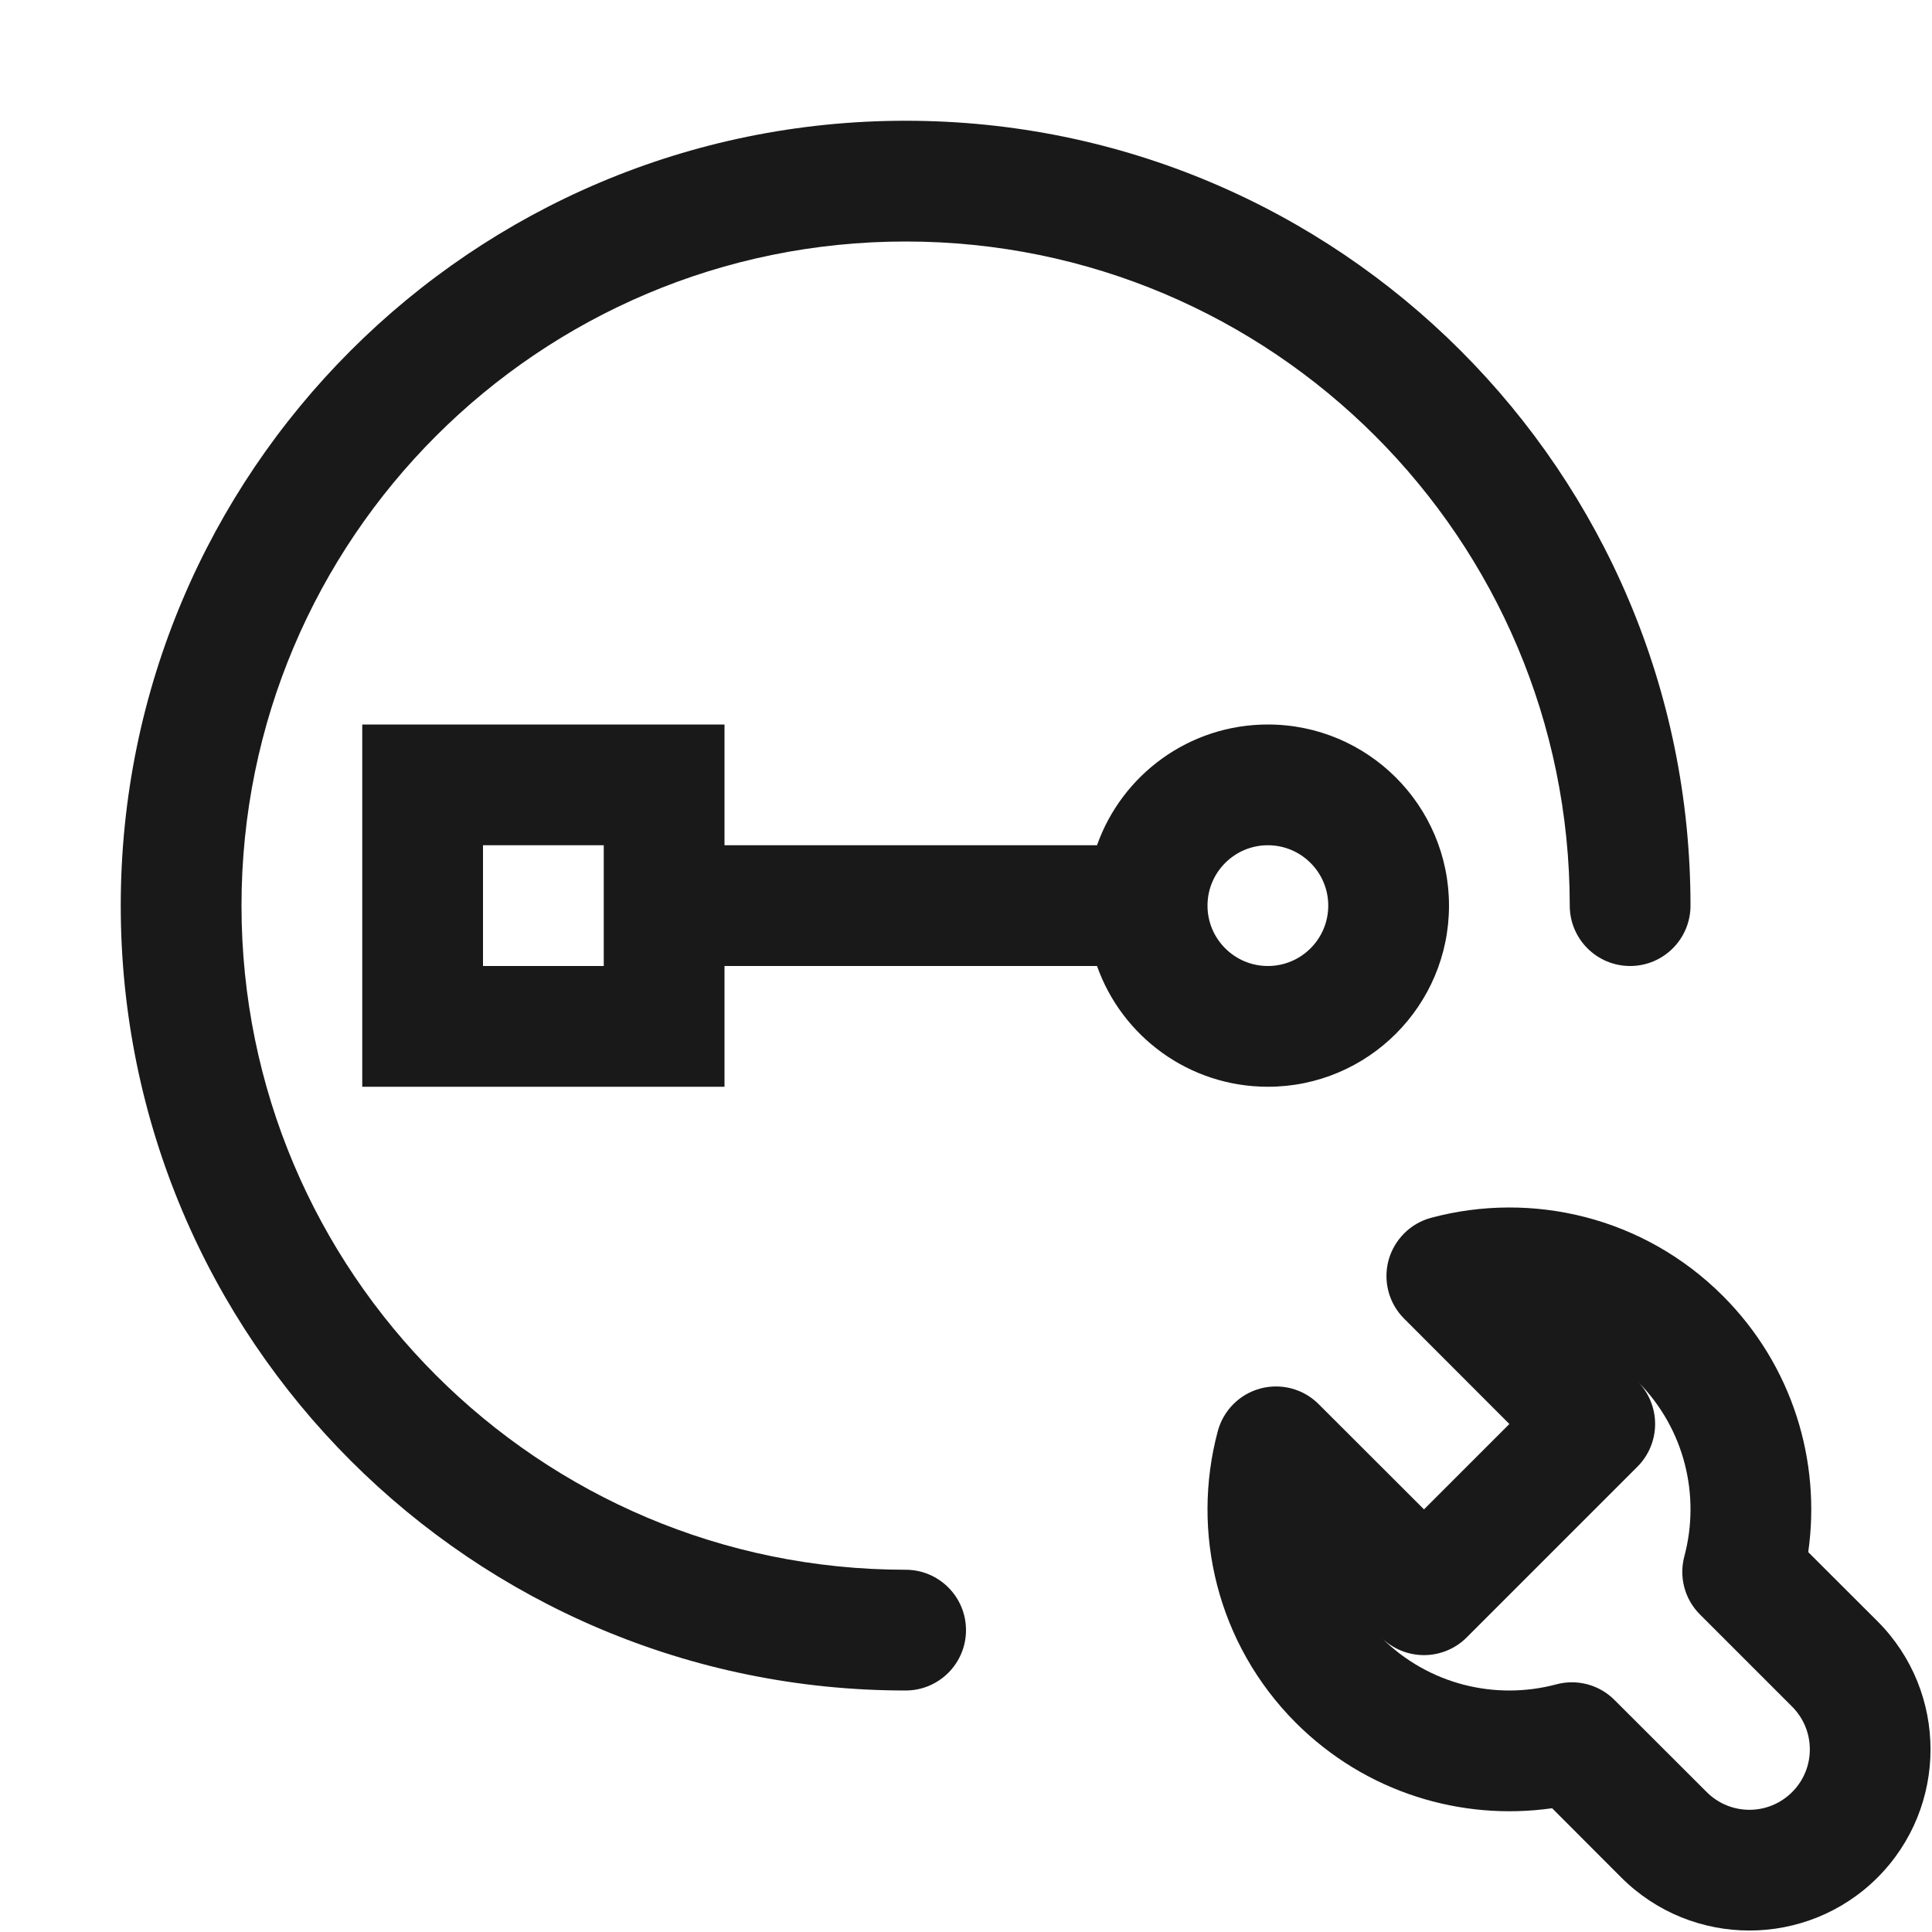 <svg width="16" height="16" viewBox="0 0 16 16" fill="none" xmlns="http://www.w3.org/2000/svg">
<g opacity="0.9">
<path d="M7.5 2C4.462 2 2 4.462 2 7.5C2 10.538 4.462 13 7.5 13C7.776 13 8 13.224 8 13.5C8 13.776 7.776 14 7.5 14C3.91 14 1 11.09 1 7.5C1 3.91 3.91 1 7.5 1C11.09 1 14 3.91 14 7.5C14 7.776 13.776 8 13.5 8C13.224 8 13 7.776 13 7.5C13 4.462 10.538 2 7.5 2Z" fill="black"/>
<path fill-rule="evenodd" clip-rule="evenodd" d="M3 6H6V7H9.085C9.291 6.417 9.847 6 10.5 6C11.328 6 12 6.672 12 7.5C12 8.328 11.328 9 10.5 9C9.847 9 9.291 8.583 9.085 8H6V9H3V6ZM4 8H5V7H4V8ZM10 7.5C10 7.224 10.224 7 10.5 7C10.776 7 11 7.224 11 7.5C11 7.776 10.776 8 10.5 8C10.224 8 10 7.776 10 7.5Z" fill="black"/>
<path fill-rule="evenodd" clip-rule="evenodd" d="M14.268 10.732C13.613 10.077 12.686 9.862 11.853 10.085C11.68 10.131 11.546 10.266 11.499 10.438C11.453 10.611 11.502 10.795 11.629 10.921L12.5 11.793L11.793 12.5L10.921 11.629C10.795 11.502 10.611 11.453 10.438 11.499C10.266 11.545 10.131 11.68 10.085 11.853C9.862 12.686 10.078 13.613 10.732 14.268C11.311 14.846 12.103 15.082 12.854 14.975L13.427 15.549C14.013 16.134 14.963 16.134 15.549 15.549C16.134 14.963 16.134 14.013 15.549 13.427L14.975 12.854C15.082 12.103 14.847 11.311 14.268 10.732ZM13.562 11.44C13.953 11.832 14.083 12.387 13.949 12.889C13.903 13.061 13.952 13.245 14.079 13.371L14.842 14.134C15.037 14.33 15.037 14.646 14.842 14.841C14.646 15.037 14.33 15.037 14.134 14.841L13.371 14.079C13.245 13.952 13.061 13.903 12.889 13.949C12.387 14.083 11.832 13.953 11.44 13.562C11.534 13.655 11.661 13.707 11.793 13.707C11.925 13.707 12.053 13.654 12.146 13.561L13.561 12.146C13.654 12.053 13.707 11.925 13.707 11.793C13.707 11.661 13.655 11.534 13.562 11.44Z" fill="black"/>
</g>
</svg>
